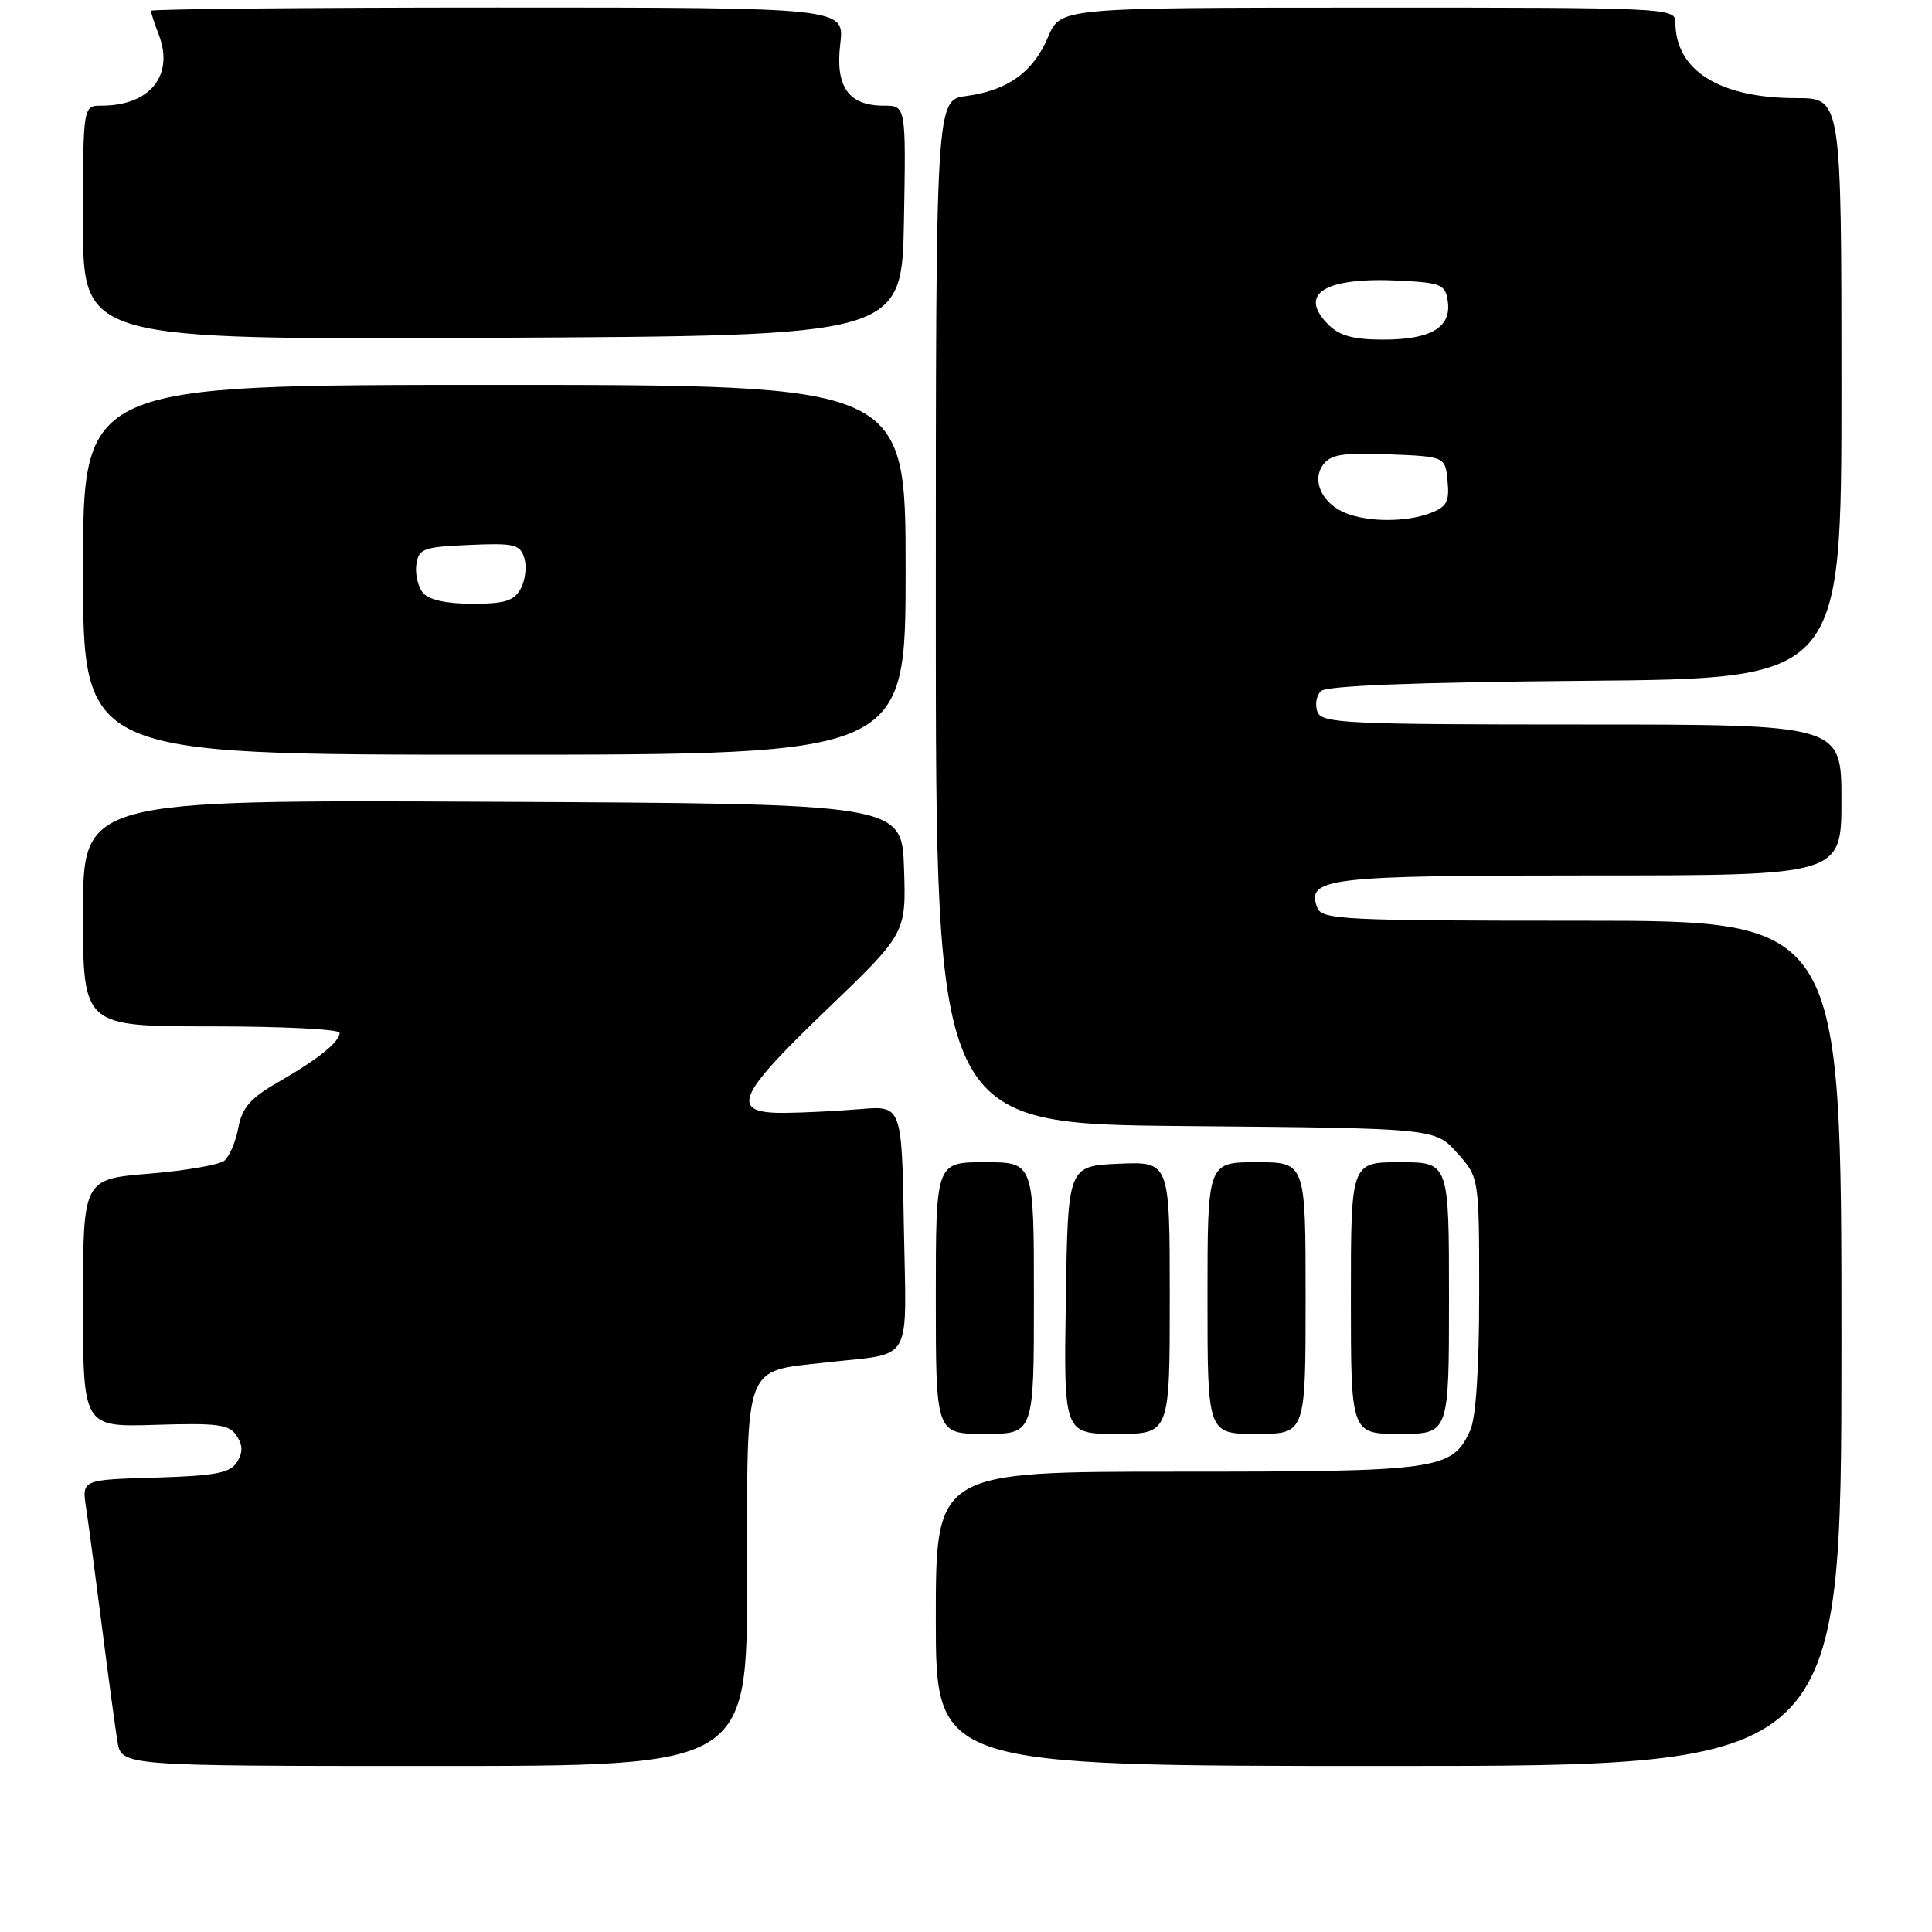 <?xml version="1.0" encoding="UTF-8" standalone="no"?>
<!DOCTYPE svg PUBLIC "-//W3C//DTD SVG 1.1//EN" "http://www.w3.org/Graphics/SVG/1.1/DTD/svg11.dtd" >
<svg xmlns="http://www.w3.org/2000/svg" xmlns:xlink="http://www.w3.org/1999/xlink" version="1.1" viewBox="0 0 256 256">
 <g >
 <path fill="currentColor"
d=" M 99.00 209.02 C 99.00 180.19 98.41 181.79 109.50 180.53 C 121.17 179.21 120.09 181.09 119.77 162.64 C 119.50 146.50 119.50 146.50 114.00 146.96 C 110.97 147.21 106.48 147.44 104.02 147.46 C 96.62 147.53 97.50 145.33 109.47 133.85 C 120.07 123.67 120.07 123.67 119.79 115.08 C 119.50 106.50 119.50 106.50 65.25 106.24 C 11.00 105.98 11.00 105.98 11.00 120.99 C 11.00 136.00 11.00 136.00 28.00 136.00 C 37.35 136.00 45.00 136.38 45.00 136.85 C 45.00 138.06 42.18 140.33 36.86 143.39 C 33.17 145.51 32.08 146.77 31.58 149.43 C 31.23 151.28 30.40 153.25 29.72 153.80 C 29.05 154.35 24.56 155.12 19.75 155.52 C 11.00 156.24 11.00 156.24 11.00 172.67 C 11.00 189.10 11.00 189.10 20.62 188.80 C 28.89 188.54 30.39 188.75 31.36 190.25 C 32.19 191.53 32.19 192.47 31.39 193.75 C 30.49 195.18 28.54 195.55 20.56 195.79 C 10.84 196.07 10.84 196.07 11.41 199.79 C 11.72 201.83 12.66 208.90 13.50 215.50 C 14.34 222.10 15.27 228.96 15.56 230.75 C 16.09 234.00 16.09 234.00 57.55 234.00 C 99.00 234.00 99.00 234.00 99.00 209.02 Z  M 244.00 178.00 C 244.00 122.00 244.00 122.00 209.61 122.00 C 177.97 122.00 175.16 121.86 174.55 120.28 C 173.04 116.33 175.79 116.00 210.69 116.00 C 244.00 116.00 244.00 116.00 244.00 106.00 C 244.00 96.00 244.00 96.00 209.61 96.00 C 178.42 96.00 175.15 95.84 174.57 94.33 C 174.22 93.42 174.42 92.18 175.02 91.58 C 175.74 90.86 187.39 90.40 210.05 90.21 C 244.00 89.92 244.00 89.92 244.00 51.46 C 244.00 13.00 244.00 13.00 238.02 13.00 C 227.85 13.00 222.00 9.33 222.00 2.95 C 222.00 1.05 221.01 1.00 181.25 1.01 C 140.50 1.02 140.50 1.02 138.87 4.91 C 136.92 9.54 133.54 11.98 128.04 12.72 C 124.00 13.26 124.00 13.26 124.00 81.09 C 124.00 148.92 124.00 148.92 157.08 149.21 C 190.17 149.50 190.17 149.50 193.08 152.77 C 196.00 156.03 196.00 156.03 196.00 171.47 C 196.00 181.31 195.57 187.86 194.81 189.53 C 192.41 194.78 190.82 195.00 156.05 195.00 C 124.00 195.00 124.00 195.00 124.00 214.50 C 124.00 234.00 124.00 234.00 184.00 234.00 C 244.00 234.00 244.00 234.00 244.00 178.00 Z  M 137.00 172.00 C 137.00 154.00 137.00 154.00 130.50 154.00 C 124.00 154.00 124.00 154.00 124.00 172.00 C 124.00 190.00 124.00 190.00 130.50 190.00 C 137.00 190.00 137.00 190.00 137.00 172.00 Z  M 155.00 171.95 C 155.00 153.91 155.00 153.91 148.25 154.20 C 141.50 154.50 141.50 154.50 141.23 172.25 C 140.95 190.00 140.95 190.00 147.98 190.00 C 155.00 190.00 155.00 190.00 155.00 171.95 Z  M 173.00 172.00 C 173.00 154.00 173.00 154.00 166.50 154.00 C 160.00 154.00 160.00 154.00 160.00 172.00 C 160.00 190.00 160.00 190.00 166.50 190.00 C 173.00 190.00 173.00 190.00 173.00 172.00 Z  M 192.00 172.00 C 192.00 154.00 192.00 154.00 185.50 154.00 C 179.00 154.00 179.00 154.00 179.00 172.00 C 179.00 190.00 179.00 190.00 185.50 190.00 C 192.00 190.00 192.00 190.00 192.00 172.00 Z  M 120.00 75.50 C 120.00 51.00 120.00 51.00 65.50 51.00 C 11.00 51.00 11.00 51.00 11.00 75.50 C 11.00 100.00 11.00 100.00 65.50 100.00 C 120.00 100.00 120.00 100.00 120.00 75.50 Z  M 119.78 29.25 C 120.05 14.00 120.05 14.00 117.10 14.00 C 112.43 14.00 110.66 11.49 111.34 5.81 C 111.91 1.00 111.91 1.00 65.95 1.00 C 40.68 1.00 20.00 1.20 20.00 1.43 C 20.00 1.67 20.47 3.12 21.06 4.65 C 23.09 10.01 19.85 14.00 13.45 14.00 C 11.00 14.00 11.00 14.00 11.00 29.51 C 11.00 45.02 11.00 45.02 65.25 44.76 C 119.50 44.50 119.50 44.50 119.78 29.25 Z  M 178.32 67.99 C 175.19 66.73 173.77 63.70 175.31 61.59 C 176.32 60.22 177.93 59.96 184.02 60.20 C 191.50 60.50 191.50 60.50 191.81 63.75 C 192.08 66.48 191.70 67.16 189.50 68.00 C 186.34 69.20 181.31 69.20 178.32 67.99 Z  M 176.02 43.02 C 171.91 38.91 175.54 36.68 185.54 37.19 C 191.00 37.47 191.53 37.71 191.84 39.94 C 192.33 43.38 189.60 45.00 183.31 45.00 C 179.35 45.00 177.50 44.50 176.02 43.02 Z  M 56.05 78.56 C 55.39 77.76 54.99 76.07 55.17 74.81 C 55.47 72.70 56.07 72.47 62.17 72.21 C 68.10 71.94 68.91 72.13 69.47 73.92 C 69.82 75.02 69.62 76.84 69.02 77.96 C 68.13 79.62 66.94 80.00 62.59 80.00 C 59.15 80.00 56.82 79.49 56.05 78.56 Z "/>
</g>
</svg>